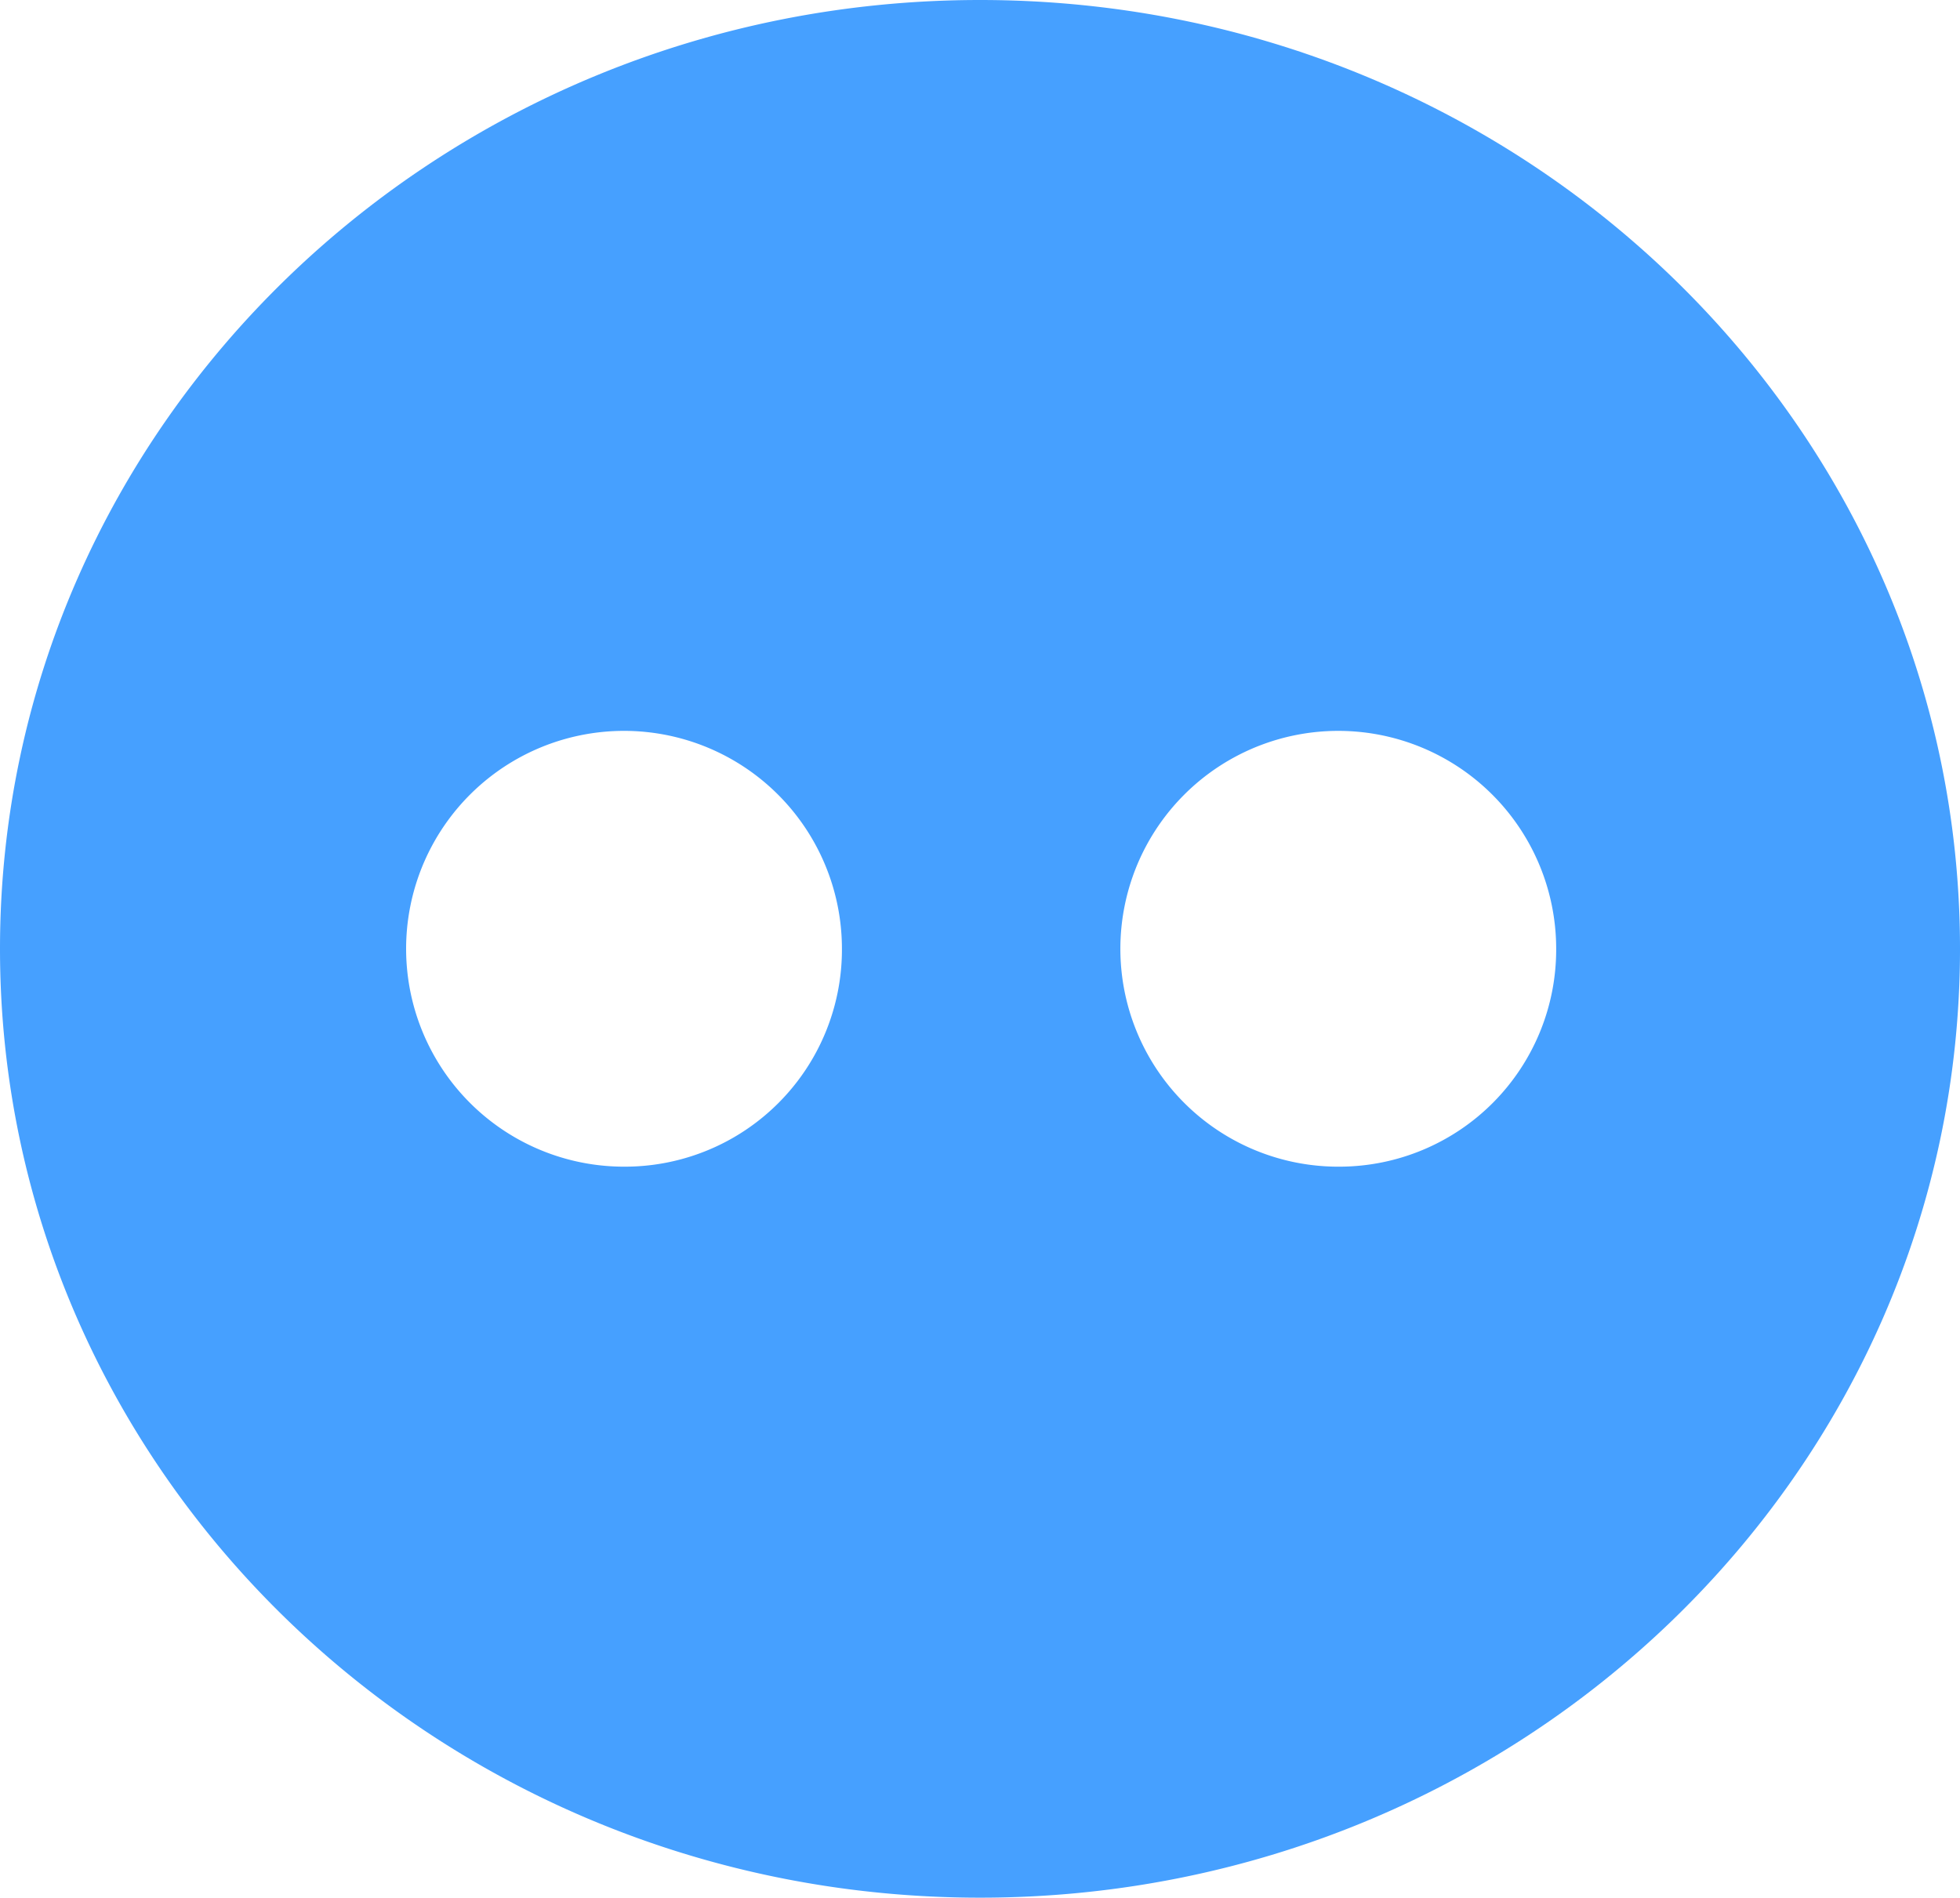 <?xml version="1.0" encoding="UTF-8" standalone="no"?>
<!-- Created with Inkscape (http://www.inkscape.org/) -->

<svg
   xmlns:dc="http://purl.org/dc/elements/1.1/"
   xmlns:cc="http://creativecommons.org/ns#"
   xmlns:rdf="http://www.w3.org/1999/02/22-rdf-syntax-ns#"
   xmlns:svg="http://www.w3.org/2000/svg"
   xmlns="http://www.w3.org/2000/svg"
   xmlns:sodipodi="http://sodipodi.sourceforge.net/DTD/sodipodi-0.dtd"
   xmlns:inkscape="http://www.inkscape.org/namespaces/inkscape"
   width="13.663mm"
   height="13.229mm"
   viewBox="0 0 13.663 13.229"
   version="1.1"
   id="svg1182"
   inkscape:version="0.92.4 (unknown)"
   sodipodi:docname="intraprenör_logo.svg">
  <defs
     id="defs1176" />
  <sodipodi:namedview
     id="base"
     pagecolor="#ffffff"
     bordercolor="#666666"
     borderopacity="1.0"
     inkscape:pageopacity="0.0"
     inkscape:pageshadow="2"
     inkscape:zoom="7.9195959"
     inkscape:cx="-10.658587"
     inkscape:cy="17.199114"
     inkscape:document-units="mm"
     inkscape:current-layer="layer1"
     showgrid="false"
     inkscape:window-width="1855"
     inkscape:window-height="1056"
     inkscape:window-x="65"
     inkscape:window-y="24"
     inkscape:window-maximized="1" />
  <g
     inkscape:label="Layer 1"
     inkscape:groupmode="layer"
     id="layer1"
     transform="translate(-58.18,-127.1)">
    <path
       inkscape:connector-curvature="0"
       class="cls-7"
       d="M 65.012,127.1 C 61.239,127.1 58.18,130.063 58.18,133.714 58.18,137.366 61.239,140.329 65.012,140.329 68.785,140.329 71.843,137.366 71.843,133.714 71.843,130.063 68.785,127.1 65.012,127.1 Z M 62.535,135.233 A 1.519,1.519 0 1 1 64.049,133.714 1.513,1.513 0 0 1 62.535,135.233 Z M 67.523,135.233 A 1.519,1.519 0 1 1 69.028,133.714 1.513,1.513 0 0 1 67.523,135.233 Z"
       id="path152-3"
       style="fill:#46a0ff;stroke-width:0.265" />
  </g>
</svg>
